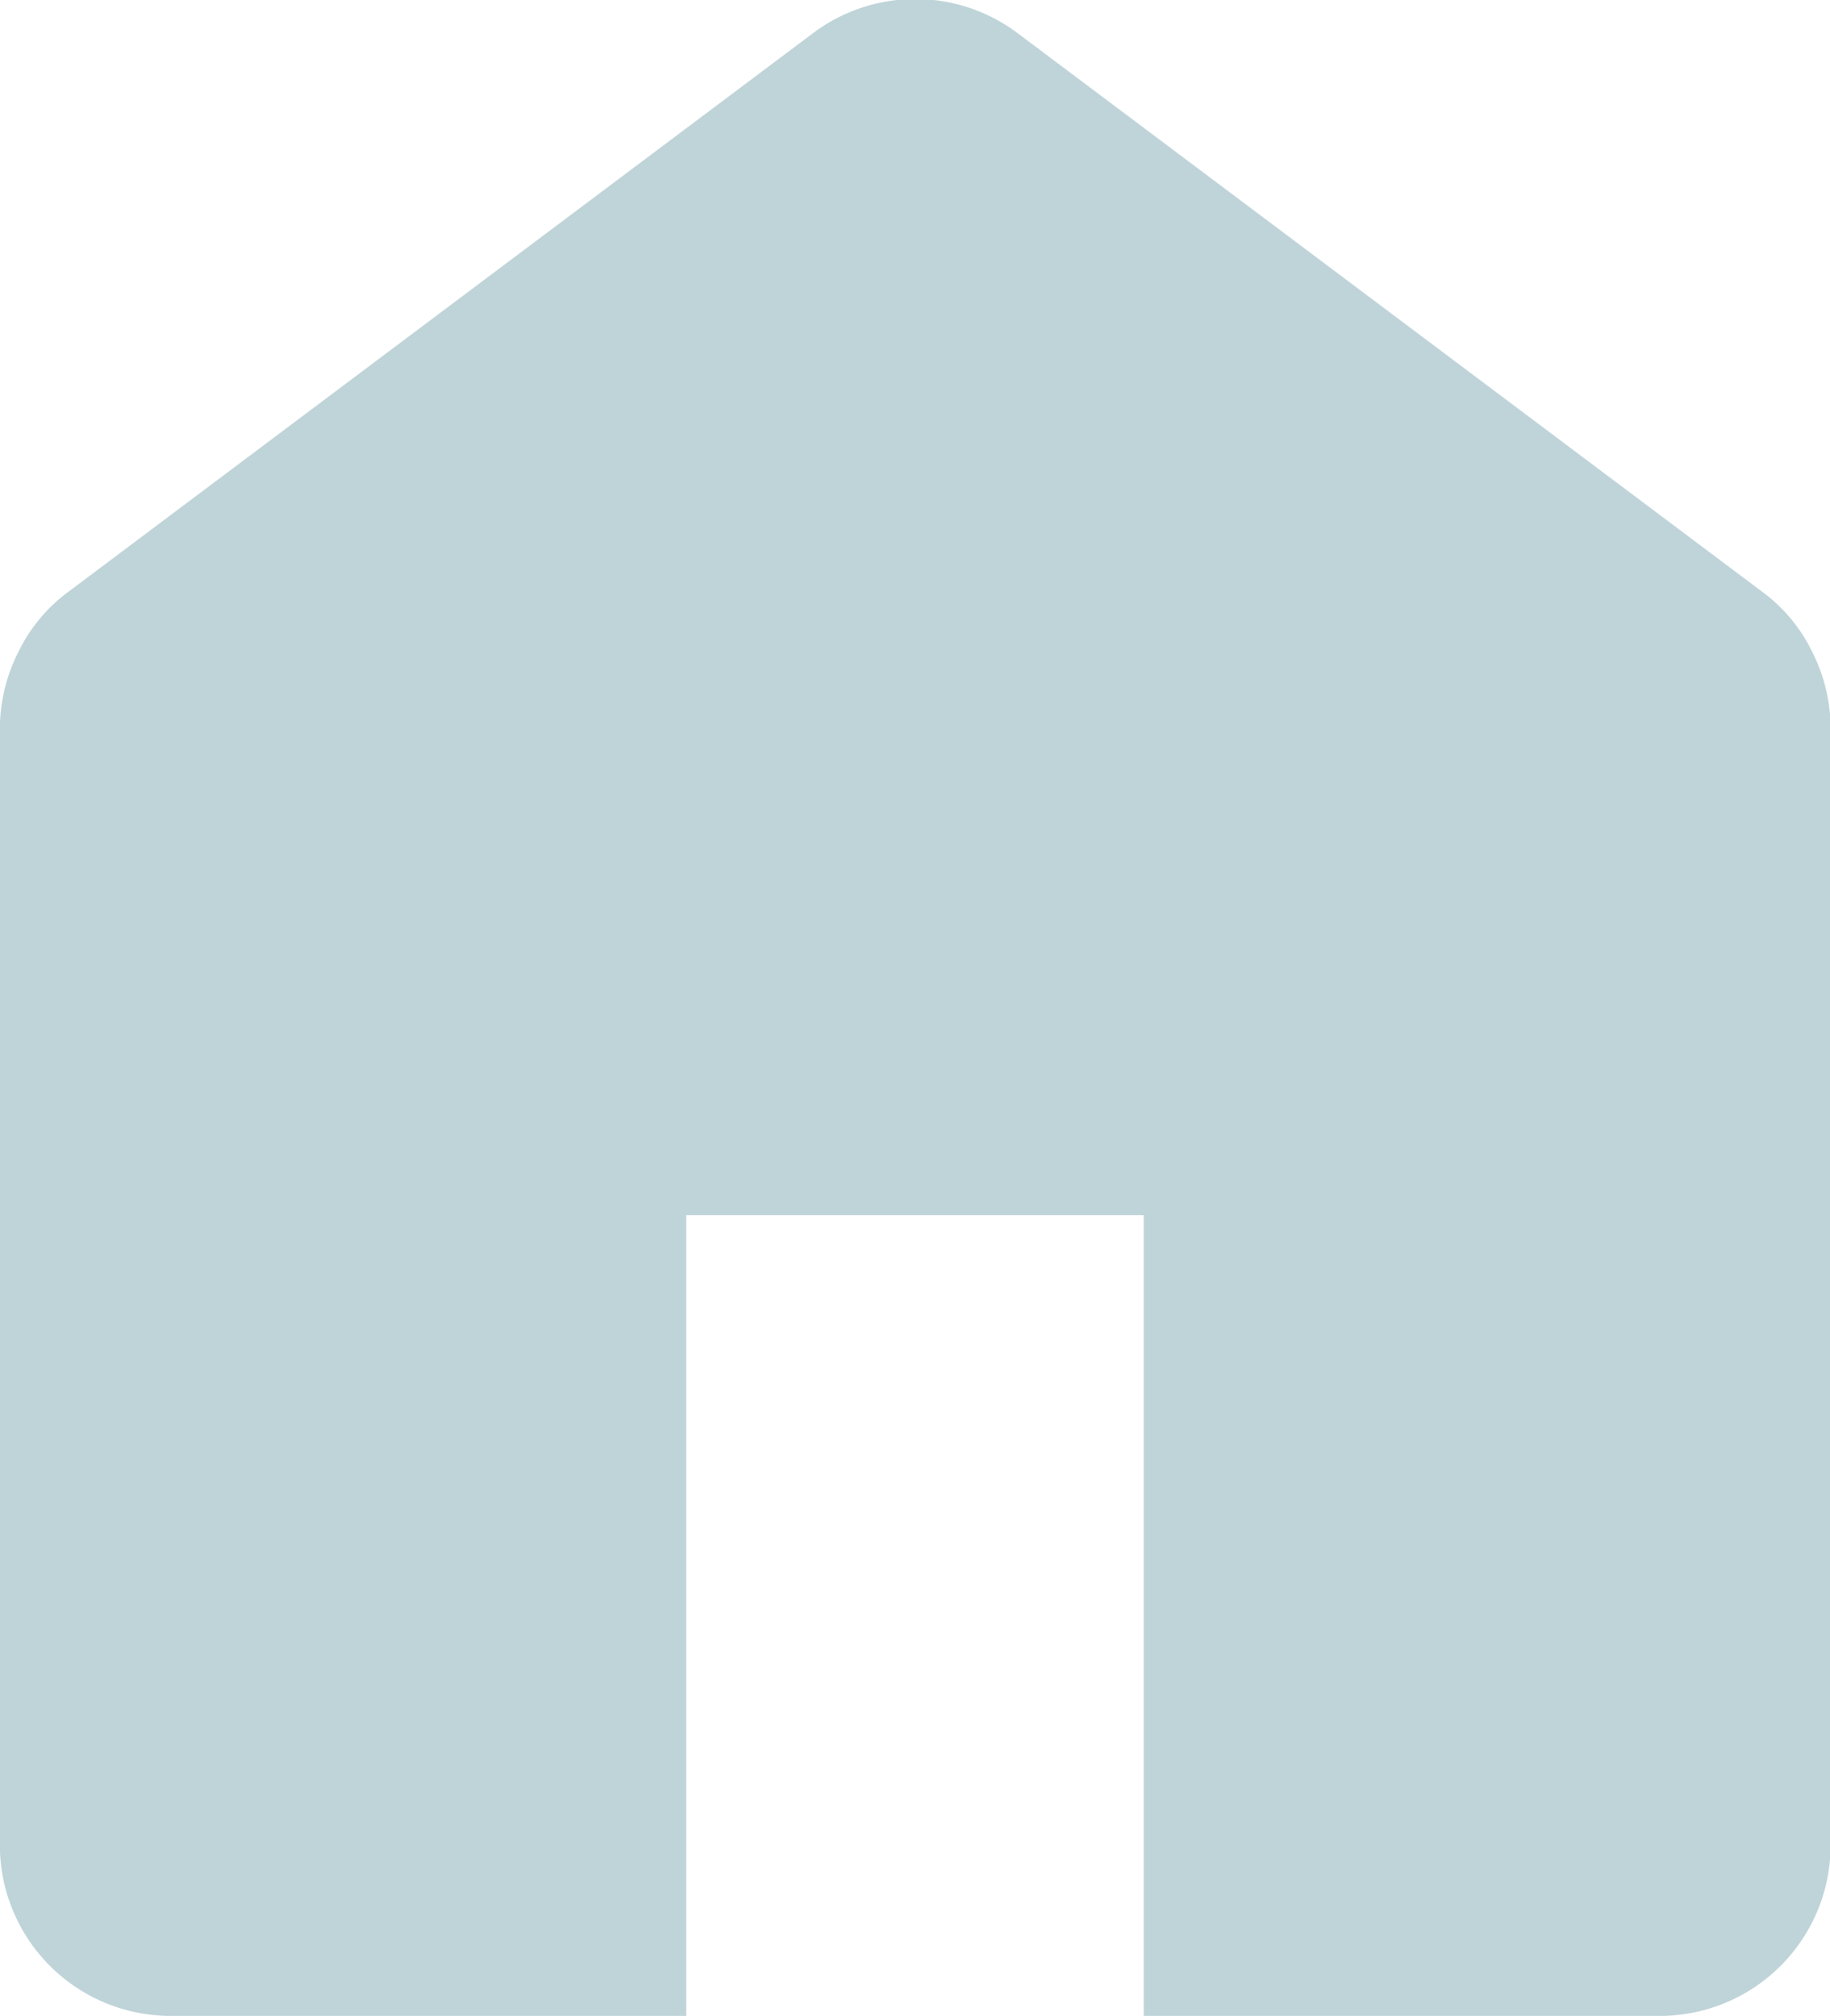 <svg xmlns="http://www.w3.org/2000/svg" width="14.525" height="16" viewBox="0 0 14.525 16">
  <path id="home_FILL1_wght400_GRAD0_opsz48_1_" data-name="home_FILL1_wght400_GRAD0_opsz48 (1)" d="M5.9,19.83a1.356,1.356,0,0,1-1.362-1.362V9.617A1.354,1.354,0,0,1,4.687,9a1.292,1.292,0,0,1,.4-.477l5.9-4.426a1.352,1.352,0,0,1,1.634,0l5.9,4.426a1.292,1.292,0,0,1,.4.477,1.354,1.354,0,0,1,.148.613v8.851A1.356,1.356,0,0,1,17.7,19.83H13.617V13.475H9.986V19.83Z" transform="translate(-4.539 -3.83)" fill="#bfd4d9"/>
</svg>
